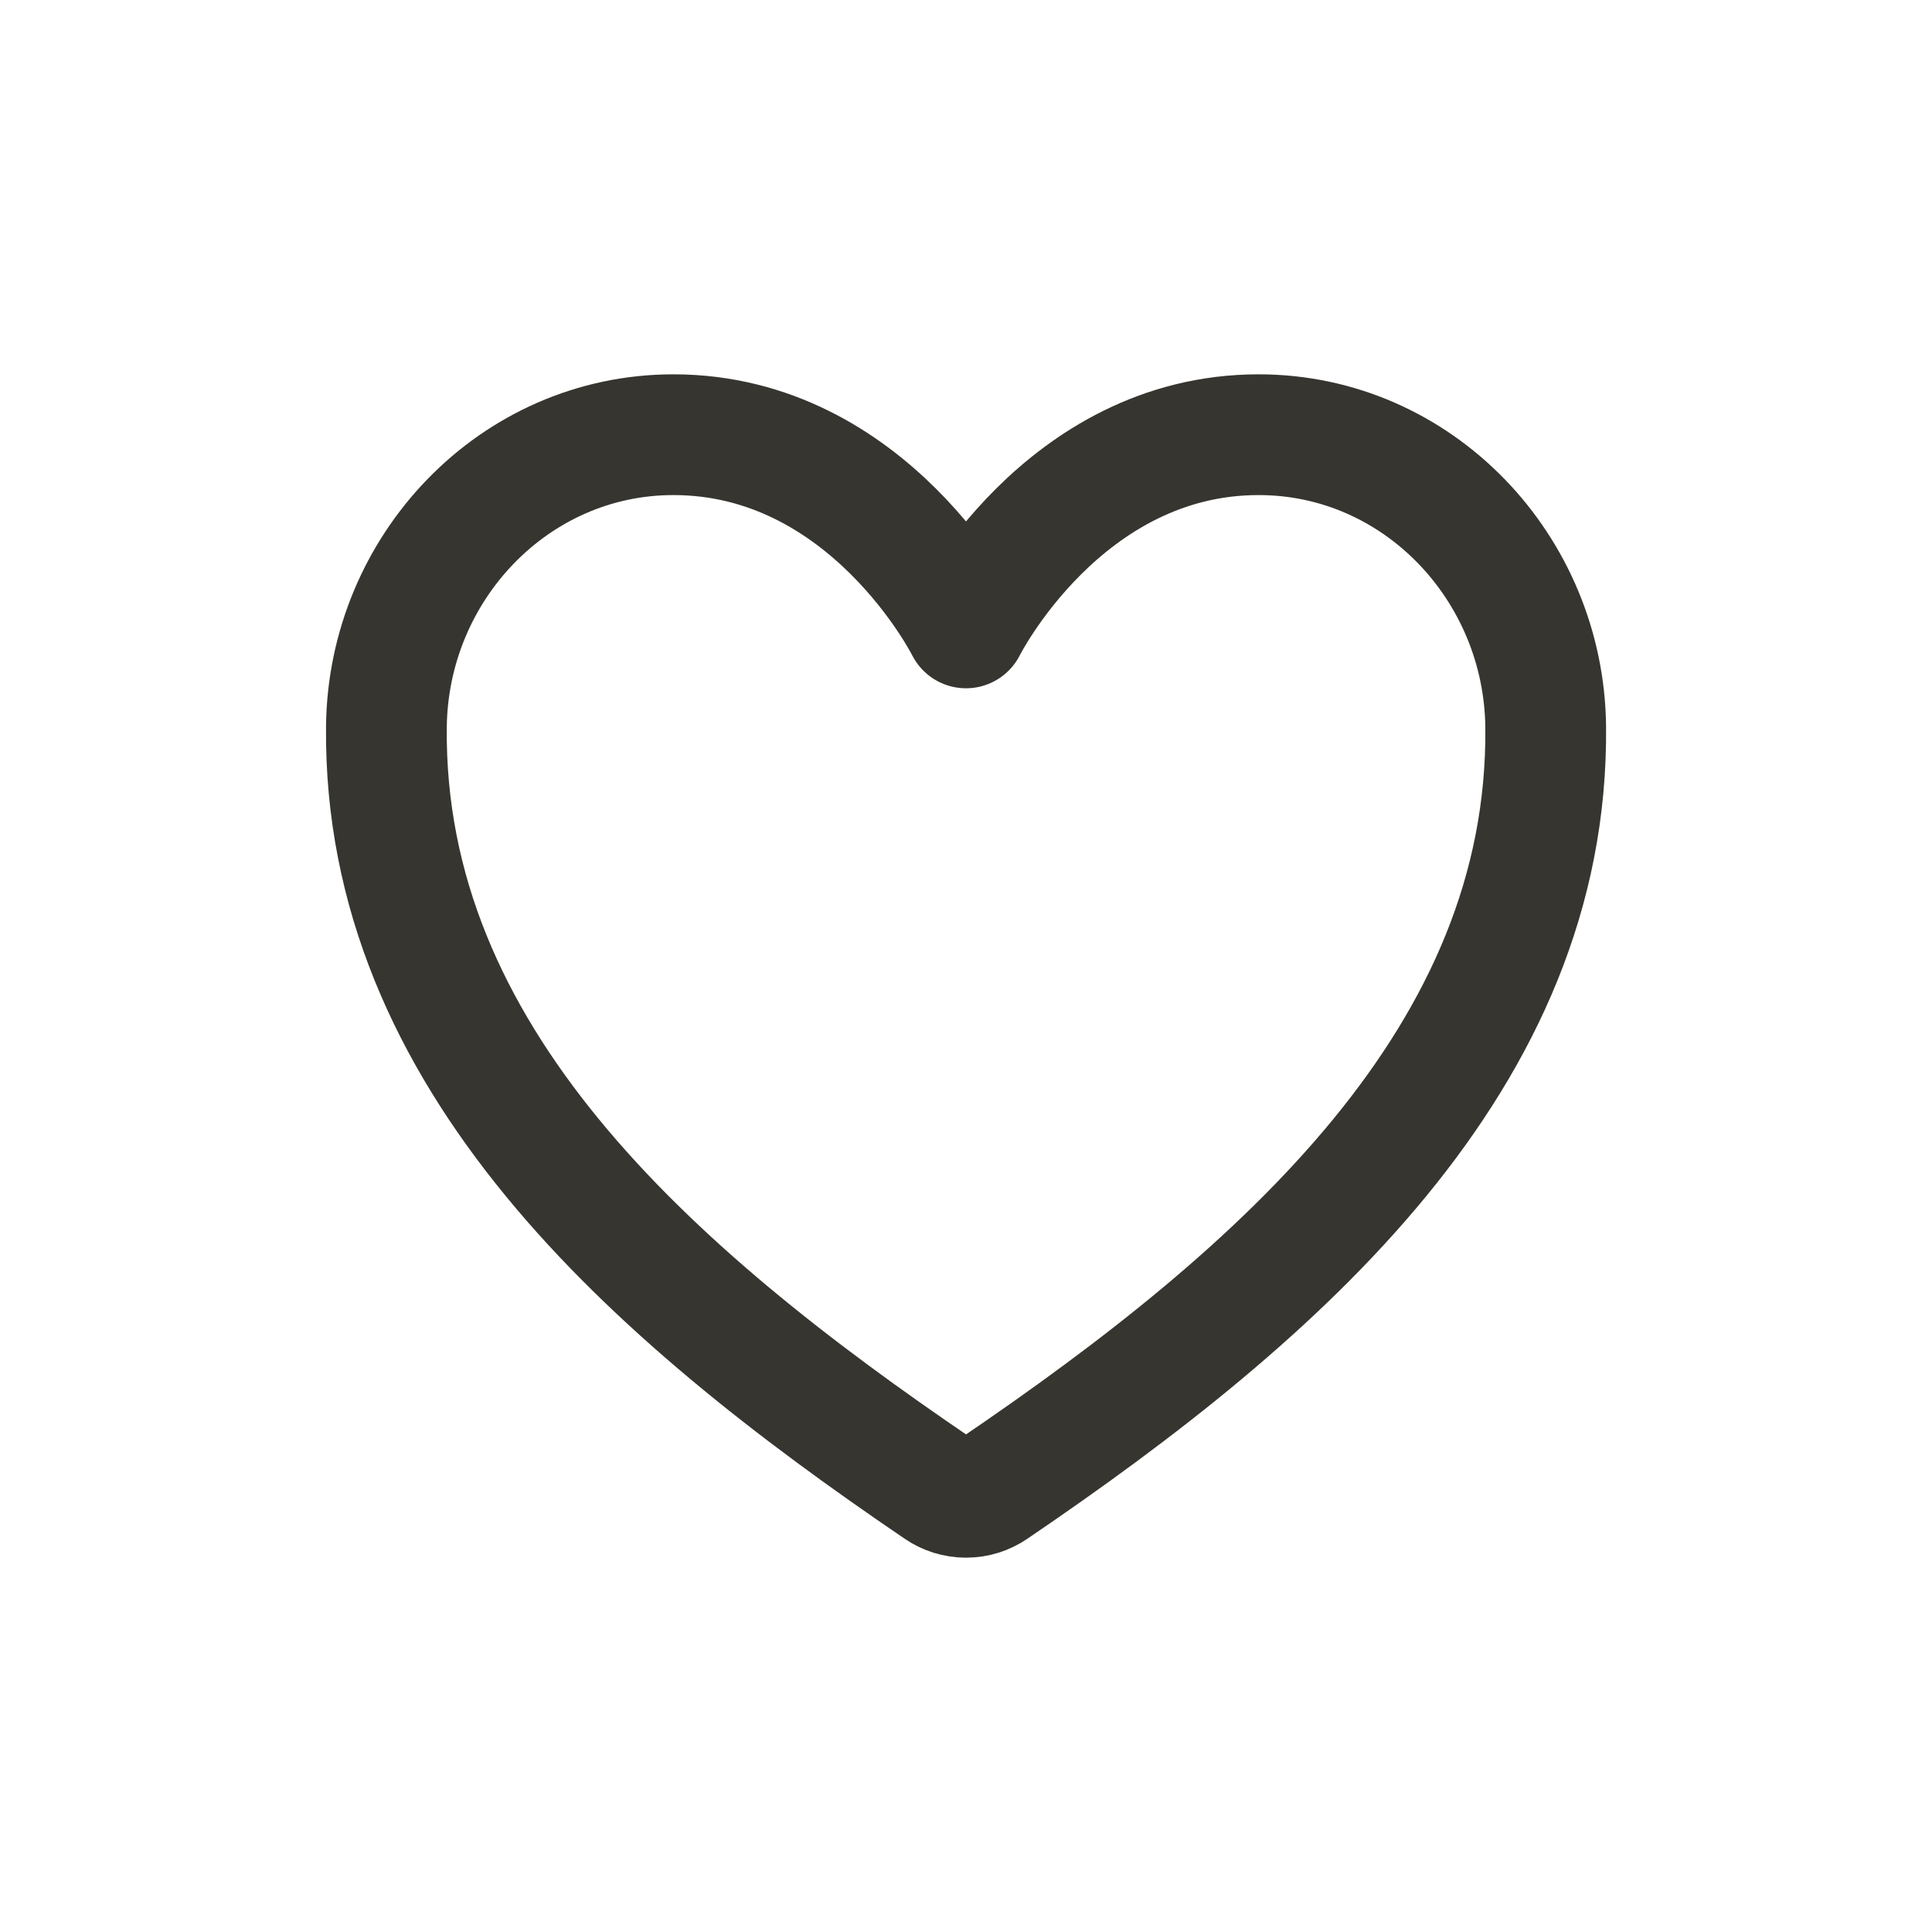 <!-- Generated by IcoMoon.io -->
<svg version="1.1" xmlns="http://www.w3.org/2000/svg" width="40" height="40" viewBox="0 0 40 40">
<title>io-heart-outline</title>
<path fill="none" stroke-linejoin="round" stroke-linecap="round" stroke-miterlimit="4" stroke-width="2.5" stroke="#37352f" d="M26.058 9c-4.058 0-6.058 4-6.058 4s-2-4-6.058-4c-3.297 0-5.909 2.759-5.942 6.051-0.069 6.833 5.421 11.692 11.438 15.776 0.158 0.108 0.352 0.173 0.563 0.173s0.405-0.065 0.566-0.175l-0.003 0.002c6.016-4.084 11.506-8.943 11.438-15.776-0.034-3.292-2.645-6.051-5.942-6.051z"></path>
</svg>
